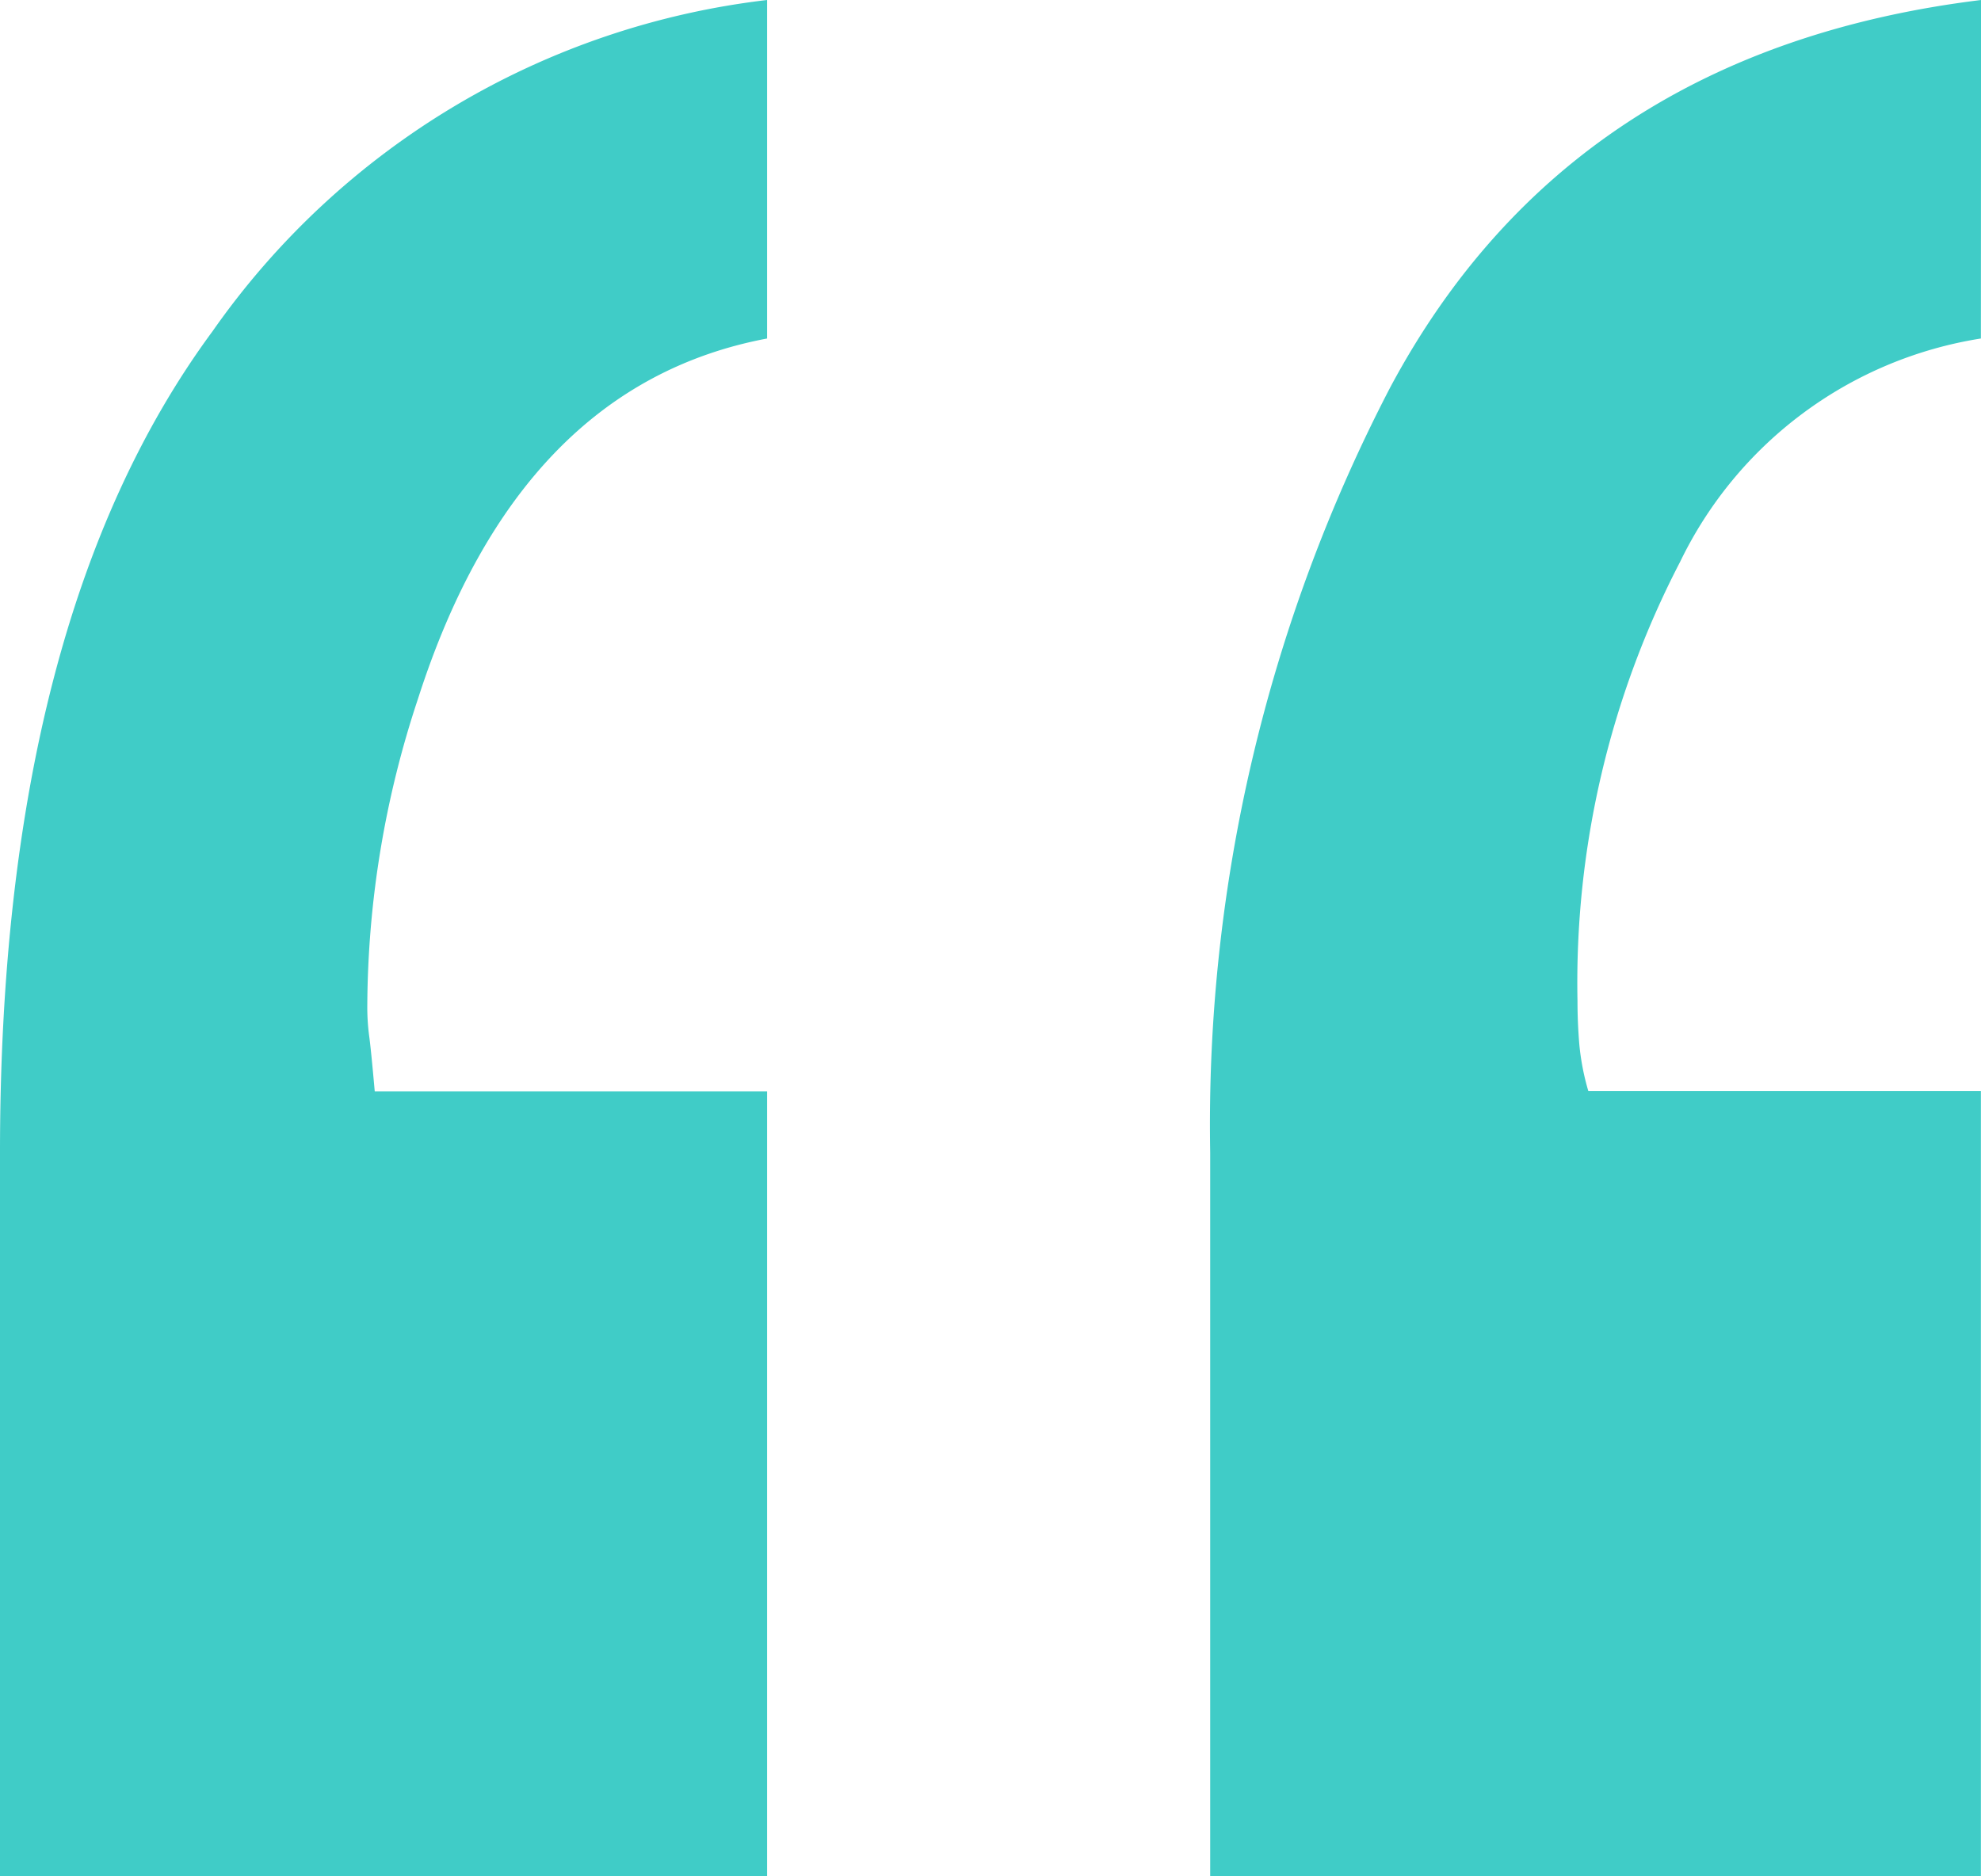 <svg xmlns="http://www.w3.org/2000/svg" width="35.181" height="33.326" viewBox="0 0 35.181 33.326">
    <path data-name="패스 8048" d="M-3.2-88.847q-4.414.832-6.2 6.4a17.489 17.489 0 0 0-.9 5.437 3.924 3.924 0 0 0 .032.544q.032.224.1.991H-3.2v13.944h-13.623v-12.86q0-9.467 3.774-14.584A14.007 14.007 0 0 1-3.2-94.86zm21.556 0a7.172 7.172 0 0 0-5.341 3.966 16.222 16.222 0 0 0-1.823 7.8q0 .384.032.768a4.365 4.365 0 0 0 .16.832h6.972v13.944H4.669v-12.854a28.371 28.371 0 0 1 3.2-13.593q3.2-5.981 10.49-6.876z" transform="translate(16.823 94.86)" style="fill:#40ccc7"/>
</svg>

